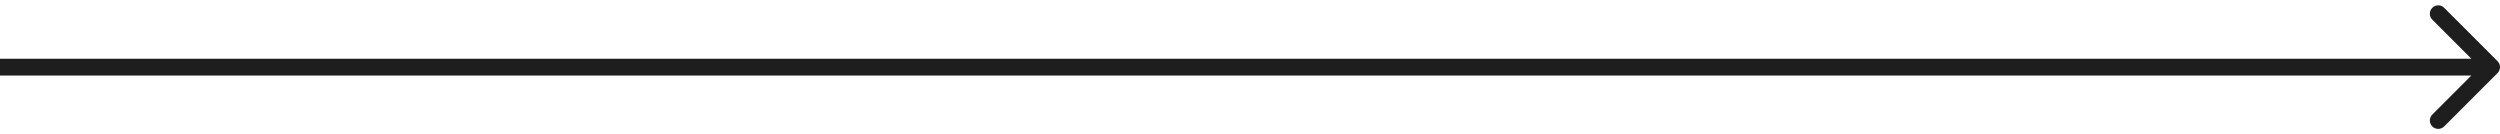<svg width="298" height="16" viewBox="0 0 298 16" fill="none" xmlns="http://www.w3.org/2000/svg">
<path d="M297.707 8.707C298.098 8.317 298.098 7.683 297.707 7.293L291.343 0.929C290.953 0.538 290.319 0.538 289.929 0.929C289.538 1.319 289.538 1.953 289.929 2.343L295.586 8L289.929 13.657C289.538 14.047 289.538 14.681 289.929 15.071C290.319 15.462 290.953 15.462 291.343 15.071L297.707 8.707ZM-8.74228e-08 9L297 9L297 7L8.74228e-08 7L-8.74228e-08 9Z" fill="#1E1E1E"/>
</svg>
